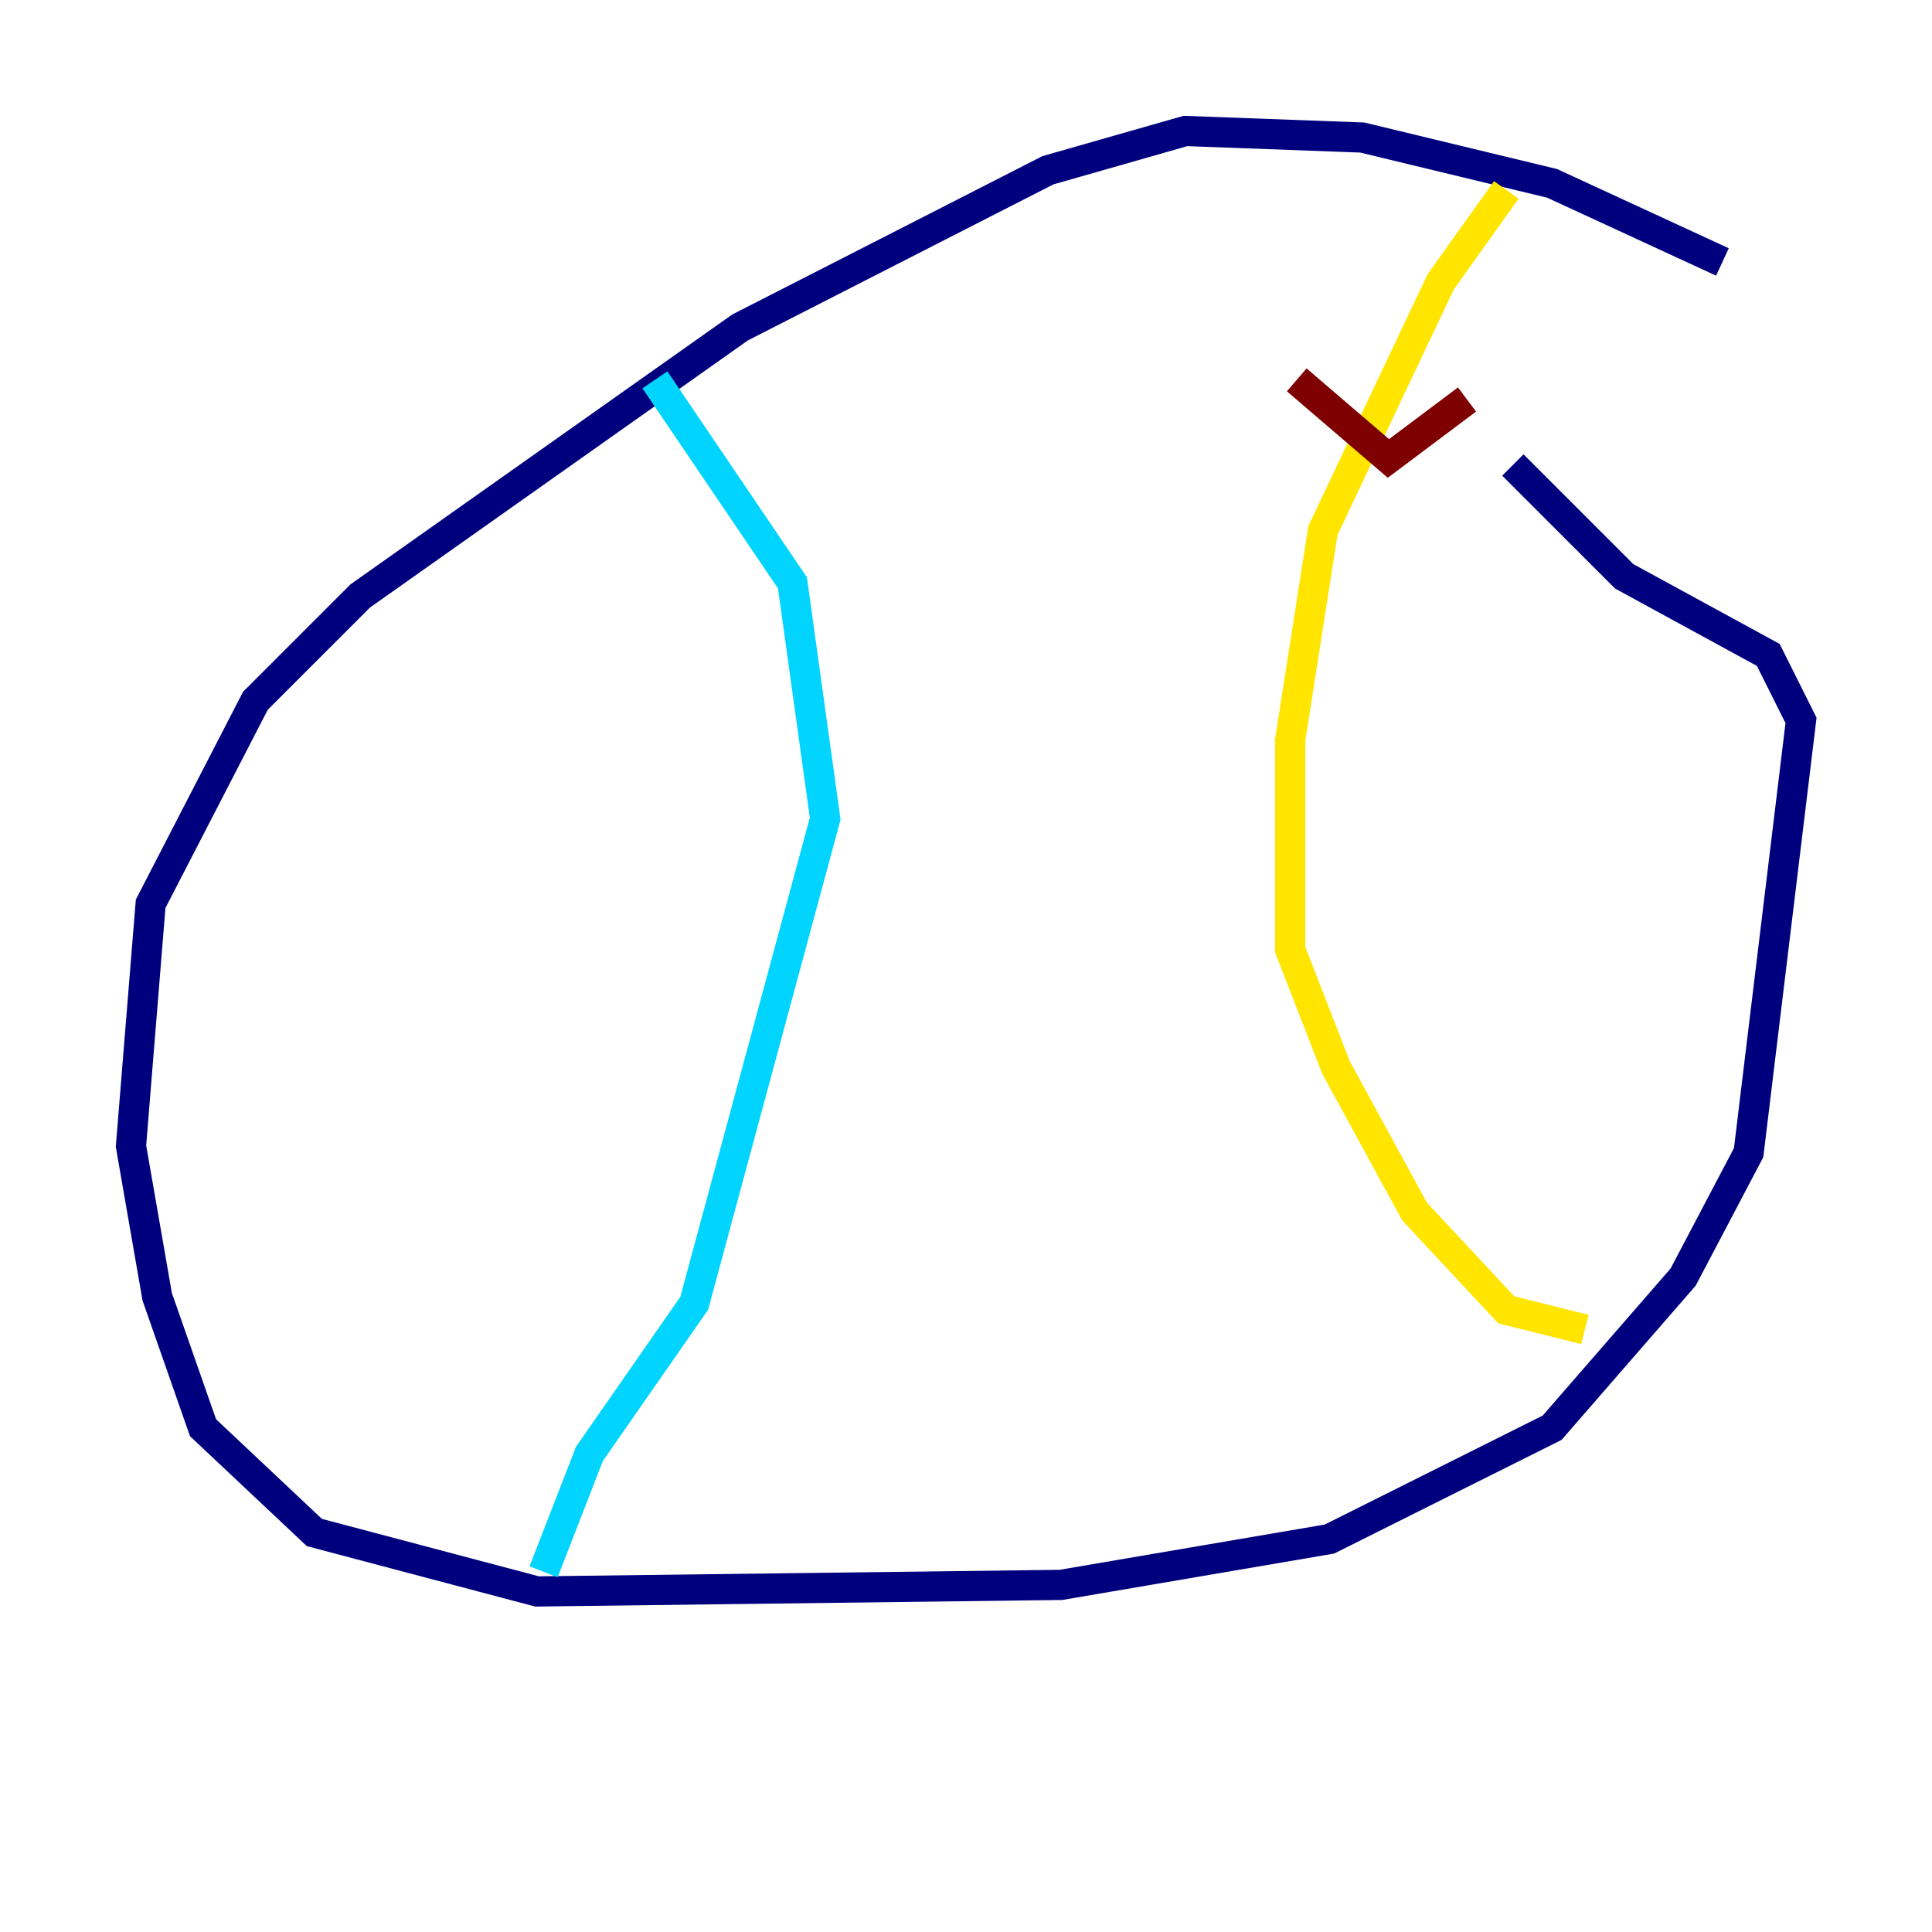 <?xml version="1.0" encoding="utf-8" ?>
<svg baseProfile="tiny" height="128" version="1.2" viewBox="0,0,128,128" width="128" xmlns="http://www.w3.org/2000/svg" xmlns:ev="http://www.w3.org/2001/xml-events" xmlns:xlink="http://www.w3.org/1999/xlink"><defs /><polyline fill="none" points="114.115,17.356 102.834,12.149 90.251,9.112 78.536,8.678 69.424,11.281 49.031,21.695 23.864,39.485 16.922,46.427 9.98,59.878 8.678,75.932 10.414,85.912 13.451,94.59 20.827,101.532 35.58,105.437 70.291,105.003 88.081,101.966 102.834,94.59 111.512,84.61 115.851,76.366 119.322,47.729 117.153,43.39 107.607,38.183 100.231,30.807" stroke="#00007f" stroke-width="2" /><polyline fill="none" points="43.39,25.166 52.502,38.617 54.671,54.237 45.993,86.346 39.051,96.325 36.014,104.136" stroke="#00d4ff" stroke-width="2" /><polyline fill="none" points="99.797,12.583 95.458,18.658 87.647,35.146 85.478,49.031 85.478,62.915 88.515,70.725 93.722,80.271 99.797,86.78 105.003,88.081" stroke="#ffe500" stroke-width="2" /><polyline fill="none" points="85.912,25.166 91.986,30.373 97.193,26.468" stroke="#7f0000" stroke-width="2" /></svg>
